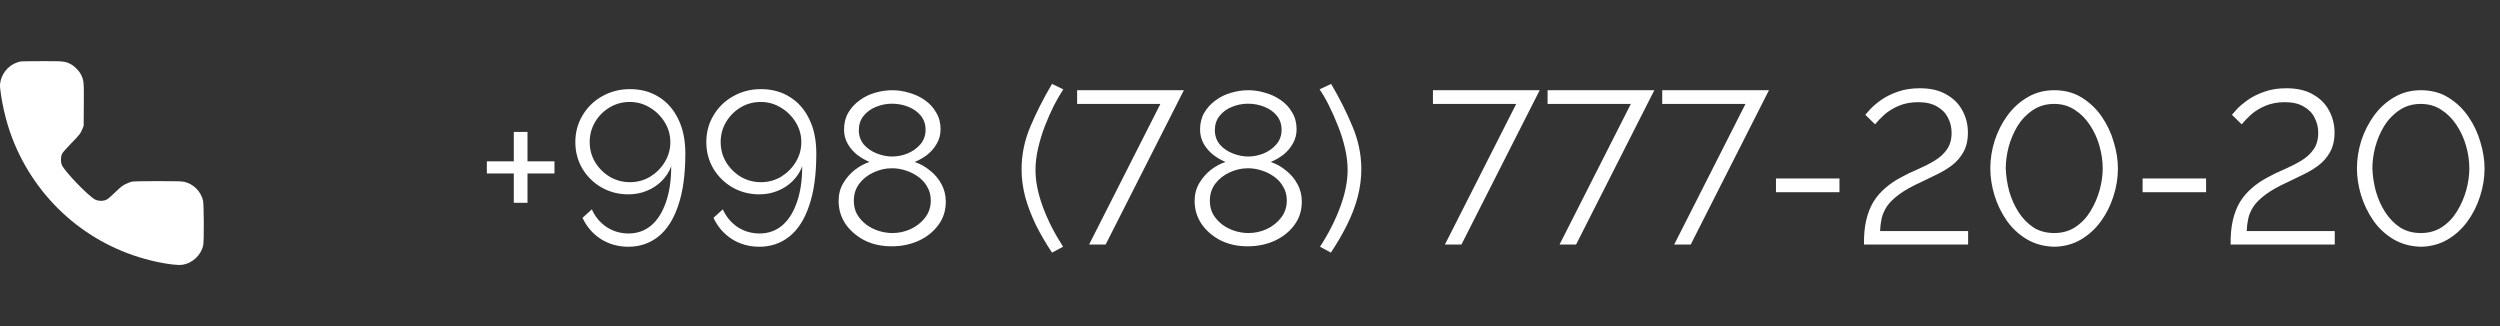 <svg width="184" height="24" viewBox="0 0 184 24" fill="none" xmlns="http://www.w3.org/2000/svg">
<rect x="0" y="0" width="184" height="24" fill="#333333" stroke="none"/>
<path fill-rule="evenodd" clip-rule="evenodd" d="M1.553 4.52C0.802 4.646 0.196 5.235 0.038 5.992C-0.009 6.215 -0.011 6.314 0.023 6.597C0.184 7.939 0.557 9.366 1.061 10.569C2.941 15.052 6.829 18.274 11.566 19.276C12.384 19.45 13.082 19.531 13.397 19.489C14.153 19.39 14.804 18.786 14.958 18.039C15.022 17.733 15.01 15.043 14.944 14.763C14.784 14.082 14.246 13.544 13.566 13.383C13.386 13.341 13.015 13.331 11.632 13.33C10.648 13.33 9.84 13.345 9.729 13.365C9.624 13.384 9.409 13.464 9.251 13.542C9.009 13.66 8.882 13.762 8.448 14.178C8.013 14.596 7.903 14.683 7.743 14.736C7.512 14.813 7.212 14.794 7.01 14.691C6.52 14.439 4.859 12.728 4.565 12.173C4.46 11.974 4.458 11.561 4.563 11.333C4.612 11.226 4.833 10.97 5.217 10.576C5.862 9.914 5.939 9.815 6.068 9.482L6.158 9.251L6.169 7.716C6.182 6.015 6.172 5.907 5.959 5.485C5.815 5.199 5.474 4.857 5.189 4.713C4.781 4.507 4.671 4.496 3.082 4.501C2.29 4.503 1.602 4.512 1.553 4.52Z" fill="white"/>
<path d="M40.808 11.872V12.768H38.824V14.928H37.816V12.768H35.832V11.872H37.816V9.712H38.824V11.872H40.808ZM42.345 10.464C42.345 11.168 42.515 11.813 42.857 12.4C43.209 12.987 43.678 13.451 44.265 13.792C44.862 14.133 45.523 14.304 46.249 14.304C46.729 14.304 47.177 14.219 47.593 14.048C48.019 13.877 48.387 13.637 48.697 13.328C49.017 13.008 49.251 12.645 49.401 12.24C49.401 13.285 49.267 14.176 49.001 14.912C48.745 15.648 48.382 16.213 47.913 16.608C47.443 16.992 46.894 17.184 46.265 17.184C45.667 17.184 45.123 17.024 44.633 16.704C44.153 16.373 43.795 15.941 43.561 15.408L42.873 16.032C43.182 16.693 43.635 17.216 44.233 17.6C44.83 17.973 45.502 18.16 46.249 18.16C47.091 18.16 47.827 17.909 48.457 17.408C49.086 16.907 49.571 16.149 49.913 15.136C50.265 14.123 50.441 12.843 50.441 11.296C50.441 10.304 50.265 9.456 49.913 8.752C49.571 8.048 49.097 7.509 48.489 7.136C47.881 6.752 47.171 6.56 46.361 6.56C45.614 6.56 44.931 6.736 44.313 7.088C43.705 7.429 43.225 7.899 42.873 8.496C42.521 9.083 42.345 9.739 42.345 10.464ZM46.345 7.504C46.889 7.504 47.385 7.643 47.833 7.92C48.281 8.187 48.643 8.544 48.921 8.992C49.198 9.44 49.337 9.931 49.337 10.464C49.337 10.997 49.198 11.488 48.921 11.936C48.654 12.373 48.297 12.731 47.849 13.008C47.401 13.275 46.905 13.408 46.361 13.408C45.827 13.408 45.331 13.275 44.873 13.008C44.425 12.731 44.067 12.373 43.801 11.936C43.534 11.488 43.401 10.992 43.401 10.448C43.401 9.915 43.534 9.424 43.801 8.976C44.067 8.528 44.425 8.171 44.873 7.904C45.321 7.637 45.811 7.504 46.345 7.504ZM51.985 10.464C51.985 11.168 52.156 11.813 52.497 12.4C52.849 12.987 53.319 13.451 53.905 13.792C54.503 14.133 55.164 14.304 55.889 14.304C56.369 14.304 56.817 14.219 57.233 14.048C57.66 13.877 58.028 13.637 58.337 13.328C58.657 13.008 58.892 12.645 59.041 12.24C59.041 13.285 58.908 14.176 58.641 14.912C58.385 15.648 58.023 16.213 57.553 16.608C57.084 16.992 56.535 17.184 55.905 17.184C55.308 17.184 54.764 17.024 54.273 16.704C53.793 16.373 53.436 15.941 53.201 15.408L52.513 16.032C52.823 16.693 53.276 17.216 53.873 17.6C54.471 17.973 55.143 18.16 55.889 18.16C56.732 18.16 57.468 17.909 58.097 17.408C58.727 16.907 59.212 16.149 59.553 15.136C59.905 14.123 60.081 12.843 60.081 11.296C60.081 10.304 59.905 9.456 59.553 8.752C59.212 8.048 58.737 7.509 58.129 7.136C57.521 6.752 56.812 6.56 56.001 6.56C55.255 6.56 54.572 6.736 53.953 7.088C53.345 7.429 52.865 7.899 52.513 8.496C52.161 9.083 51.985 9.739 51.985 10.464ZM55.985 7.504C56.529 7.504 57.025 7.643 57.473 7.92C57.921 8.187 58.284 8.544 58.561 8.992C58.839 9.44 58.977 9.931 58.977 10.464C58.977 10.997 58.839 11.488 58.561 11.936C58.295 12.373 57.937 12.731 57.489 13.008C57.041 13.275 56.545 13.408 56.001 13.408C55.468 13.408 54.972 13.275 54.513 13.008C54.065 12.731 53.708 12.373 53.441 11.936C53.175 11.488 53.041 10.992 53.041 10.448C53.041 9.915 53.175 9.424 53.441 8.976C53.708 8.528 54.065 8.171 54.513 7.904C54.961 7.637 55.452 7.504 55.985 7.504ZM69.61 14.848C69.61 15.509 69.423 16.085 69.05 16.576C68.687 17.067 68.202 17.451 67.594 17.728C66.996 17.995 66.341 18.128 65.626 18.128C64.868 18.128 64.197 17.979 63.61 17.68C63.023 17.371 62.559 16.965 62.218 16.464C61.887 15.963 61.722 15.403 61.722 14.784C61.722 14.304 61.834 13.872 62.058 13.488C62.292 13.093 62.581 12.763 62.922 12.496C63.274 12.229 63.631 12.037 63.994 11.92C63.663 11.781 63.354 11.6 63.066 11.376C62.778 11.141 62.548 10.869 62.378 10.56C62.207 10.251 62.122 9.909 62.122 9.536C62.122 9.067 62.223 8.656 62.426 8.304C62.639 7.941 62.916 7.637 63.258 7.392C63.599 7.136 63.978 6.949 64.394 6.832C64.82 6.704 65.247 6.64 65.674 6.64C66.09 6.64 66.506 6.704 66.922 6.832C67.349 6.949 67.733 7.131 68.074 7.376C68.426 7.621 68.703 7.925 68.906 8.288C69.119 8.64 69.226 9.051 69.226 9.52C69.226 9.893 69.135 10.24 68.954 10.56C68.783 10.869 68.554 11.141 68.266 11.376C67.978 11.6 67.663 11.781 67.322 11.92C67.738 12.059 68.117 12.272 68.458 12.56C68.81 12.837 69.087 13.168 69.29 13.552C69.503 13.936 69.61 14.368 69.61 14.848ZM68.506 14.768C68.506 14.384 68.421 14.048 68.25 13.76C68.09 13.461 67.866 13.211 67.578 13.008C67.3 12.805 66.991 12.651 66.65 12.544C66.319 12.437 65.983 12.384 65.642 12.384C65.183 12.384 64.735 12.485 64.298 12.688C63.871 12.88 63.519 13.157 63.242 13.52C62.975 13.872 62.842 14.293 62.842 14.784C62.842 15.157 62.922 15.488 63.082 15.776C63.252 16.064 63.477 16.315 63.754 16.528C64.031 16.731 64.335 16.885 64.666 16.992C65.007 17.099 65.349 17.152 65.69 17.152C66.148 17.152 66.591 17.056 67.018 16.864C67.455 16.661 67.812 16.379 68.09 16.016C68.367 15.653 68.506 15.237 68.506 14.768ZM63.21 9.584C63.21 9.989 63.333 10.341 63.578 10.64C63.834 10.928 64.154 11.147 64.538 11.296C64.922 11.445 65.295 11.52 65.658 11.52C66.042 11.52 66.421 11.445 66.794 11.296C67.178 11.136 67.493 10.912 67.738 10.624C67.994 10.325 68.122 9.968 68.122 9.552C68.122 9.147 68.004 8.8 67.77 8.512C67.535 8.224 67.226 8.005 66.842 7.856C66.469 7.707 66.069 7.632 65.642 7.632C65.237 7.632 64.842 7.712 64.458 7.872C64.085 8.021 63.781 8.245 63.546 8.544C63.322 8.832 63.21 9.179 63.21 9.584ZM75.188 12.464C75.188 11.376 75.407 10.32 75.844 9.296C76.282 8.261 76.81 7.221 77.428 6.176L78.26 6.576C78.047 6.896 77.818 7.291 77.572 7.76C77.338 8.229 77.114 8.736 76.9 9.28C76.698 9.813 76.532 10.357 76.404 10.912C76.276 11.467 76.212 12 76.212 12.512C76.212 13.344 76.394 14.251 76.756 15.232C77.119 16.213 77.615 17.189 78.244 18.16L77.428 18.592C76.98 17.92 76.586 17.243 76.244 16.56C75.914 15.877 75.652 15.195 75.46 14.512C75.279 13.819 75.188 13.136 75.188 12.464ZM85.405 7.648H79.277V6.64H87.133L81.373 18H80.157L85.405 7.648ZM95.813 14.848C95.813 15.509 95.626 16.085 95.253 16.576C94.89 17.067 94.405 17.451 93.797 17.728C93.2 17.995 92.544 18.128 91.829 18.128C91.072 18.128 90.4 17.979 89.813 17.68C89.226 17.371 88.762 16.965 88.421 16.464C88.09 15.963 87.925 15.403 87.925 14.784C87.925 14.304 88.037 13.872 88.261 13.488C88.496 13.093 88.784 12.763 89.125 12.496C89.477 12.229 89.834 12.037 90.197 11.92C89.866 11.781 89.557 11.6 89.269 11.376C88.981 11.141 88.752 10.869 88.581 10.56C88.41 10.251 88.325 9.909 88.325 9.536C88.325 9.067 88.426 8.656 88.629 8.304C88.842 7.941 89.12 7.637 89.461 7.392C89.802 7.136 90.181 6.949 90.597 6.832C91.024 6.704 91.45 6.64 91.877 6.64C92.293 6.64 92.709 6.704 93.125 6.832C93.552 6.949 93.936 7.131 94.277 7.376C94.629 7.621 94.906 7.925 95.109 8.288C95.322 8.64 95.429 9.051 95.429 9.52C95.429 9.893 95.338 10.24 95.157 10.56C94.986 10.869 94.757 11.141 94.469 11.376C94.181 11.6 93.866 11.781 93.525 11.92C93.941 12.059 94.32 12.272 94.661 12.56C95.013 12.837 95.29 13.168 95.493 13.552C95.706 13.936 95.813 14.368 95.813 14.848ZM94.709 14.768C94.709 14.384 94.624 14.048 94.453 13.76C94.293 13.461 94.069 13.211 93.781 13.008C93.504 12.805 93.194 12.651 92.853 12.544C92.522 12.437 92.186 12.384 91.845 12.384C91.386 12.384 90.938 12.485 90.501 12.688C90.074 12.88 89.722 13.157 89.445 13.52C89.178 13.872 89.045 14.293 89.045 14.784C89.045 15.157 89.125 15.488 89.285 15.776C89.456 16.064 89.68 16.315 89.957 16.528C90.234 16.731 90.538 16.885 90.869 16.992C91.21 17.099 91.552 17.152 91.893 17.152C92.352 17.152 92.794 17.056 93.221 16.864C93.658 16.661 94.016 16.379 94.293 16.016C94.57 15.653 94.709 15.237 94.709 14.768ZM89.413 9.584C89.413 9.989 89.536 10.341 89.781 10.64C90.037 10.928 90.357 11.147 90.741 11.296C91.125 11.445 91.498 11.52 91.861 11.52C92.245 11.52 92.624 11.445 92.997 11.296C93.381 11.136 93.696 10.912 93.941 10.624C94.197 10.325 94.325 9.968 94.325 9.552C94.325 9.147 94.208 8.8 93.973 8.512C93.738 8.224 93.429 8.005 93.045 7.856C92.672 7.707 92.272 7.632 91.845 7.632C91.44 7.632 91.045 7.712 90.661 7.872C90.288 8.021 89.984 8.245 89.749 8.544C89.525 8.832 89.413 9.179 89.413 9.584ZM100.193 12.464C100.193 13.136 100.103 13.819 99.921 14.512C99.74 15.195 99.479 15.877 99.137 16.56C98.796 17.243 98.401 17.92 97.953 18.592L97.153 18.16C97.783 17.189 98.279 16.213 98.641 15.232C99.004 14.251 99.185 13.344 99.185 12.512C99.185 12 99.121 11.467 98.993 10.912C98.865 10.357 98.695 9.813 98.481 9.28C98.268 8.736 98.044 8.229 97.809 7.76C97.575 7.291 97.345 6.896 97.121 6.576L97.969 6.176C98.588 7.221 99.111 8.261 99.537 9.296C99.975 10.32 100.193 11.376 100.193 12.464ZM111.593 7.648H105.465V6.64H113.321L107.561 18H106.345L111.593 7.648ZM120.03 7.648H113.902V6.64H121.758L115.998 18H114.782L120.03 7.648ZM128.468 7.648H122.34V6.64H130.196L124.436 18H123.22L128.468 7.648ZM130.712 14.144V13.136H135.384V14.144H130.712ZM137.19 18C137.179 17.328 137.233 16.736 137.35 16.224C137.467 15.712 137.643 15.259 137.878 14.864C138.123 14.469 138.417 14.128 138.758 13.84C139.099 13.541 139.483 13.28 139.91 13.056C140.315 12.832 140.737 12.629 141.174 12.448C141.611 12.256 142.017 12.048 142.39 11.824C142.763 11.6 143.062 11.328 143.286 11.008C143.521 10.677 143.638 10.267 143.638 9.776C143.638 9.371 143.547 8.997 143.366 8.656C143.195 8.315 142.929 8.043 142.566 7.84C142.203 7.627 141.745 7.52 141.19 7.52C140.646 7.52 140.161 7.611 139.734 7.792C139.318 7.973 138.966 8.192 138.678 8.448C138.401 8.704 138.177 8.939 138.006 9.152L137.286 8.448C137.35 8.373 137.478 8.229 137.67 8.016C137.873 7.803 138.139 7.579 138.47 7.344C138.811 7.109 139.211 6.912 139.67 6.752C140.139 6.581 140.683 6.496 141.302 6.496C142.091 6.496 142.747 6.651 143.27 6.96C143.793 7.259 144.182 7.653 144.438 8.144C144.705 8.635 144.838 9.173 144.838 9.76C144.838 10.325 144.726 10.805 144.502 11.2C144.289 11.584 144.006 11.909 143.654 12.176C143.313 12.432 142.939 12.656 142.534 12.848C142.139 13.04 141.766 13.221 141.414 13.392C140.731 13.701 140.187 14.005 139.782 14.304C139.377 14.603 139.073 14.901 138.87 15.2C138.678 15.499 138.55 15.797 138.486 16.096C138.422 16.395 138.385 16.699 138.374 17.008H144.854V18H137.19ZM151.191 18.16C150.423 18.139 149.745 17.952 149.159 17.6C148.572 17.248 148.081 16.789 147.687 16.224C147.292 15.648 146.993 15.029 146.791 14.368C146.588 13.696 146.487 13.04 146.487 12.4C146.487 11.717 146.593 11.035 146.807 10.352C147.031 9.669 147.345 9.051 147.751 8.496C148.167 7.931 148.663 7.483 149.239 7.152C149.815 6.811 150.465 6.64 151.191 6.64C151.969 6.64 152.647 6.821 153.223 7.184C153.809 7.547 154.3 8.016 154.695 8.592C155.089 9.168 155.383 9.792 155.575 10.464C155.777 11.136 155.879 11.781 155.879 12.4C155.879 13.093 155.767 13.781 155.543 14.464C155.329 15.136 155.02 15.749 154.615 16.304C154.209 16.859 153.713 17.307 153.127 17.648C152.551 17.979 151.905 18.149 151.191 18.16ZM147.623 12.4C147.644 12.955 147.729 13.515 147.879 14.08C148.039 14.635 148.268 15.147 148.567 15.616C148.865 16.075 149.228 16.448 149.655 16.736C150.092 17.013 150.604 17.152 151.191 17.152C151.788 17.152 152.311 17.003 152.759 16.704C153.207 16.405 153.575 16.016 153.863 15.536C154.161 15.045 154.385 14.528 154.535 13.984C154.684 13.429 154.759 12.901 154.759 12.4C154.759 11.845 154.679 11.291 154.519 10.736C154.359 10.171 154.124 9.659 153.815 9.2C153.505 8.731 153.132 8.357 152.695 8.08C152.257 7.792 151.756 7.648 151.191 7.648C150.583 7.648 150.055 7.803 149.607 8.112C149.159 8.411 148.785 8.8 148.487 9.28C148.199 9.76 147.98 10.277 147.831 10.832C147.692 11.376 147.623 11.899 147.623 12.4ZM157.696 14.144V13.136H162.368V14.144H157.696ZM164.174 18C164.164 17.328 164.217 16.736 164.334 16.224C164.452 15.712 164.628 15.259 164.862 14.864C165.108 14.469 165.401 14.128 165.742 13.84C166.084 13.541 166.468 13.28 166.894 13.056C167.3 12.832 167.721 12.629 168.158 12.448C168.596 12.256 169.001 12.048 169.374 11.824C169.748 11.6 170.046 11.328 170.27 11.008C170.505 10.677 170.622 10.267 170.622 9.776C170.622 9.371 170.532 8.997 170.35 8.656C170.18 8.315 169.913 8.043 169.55 7.84C169.188 7.627 168.729 7.52 168.174 7.52C167.63 7.52 167.145 7.611 166.718 7.792C166.302 7.973 165.95 8.192 165.662 8.448C165.385 8.704 165.161 8.939 164.99 9.152L164.27 8.448C164.334 8.373 164.462 8.229 164.654 8.016C164.857 7.803 165.124 7.579 165.454 7.344C165.796 7.109 166.196 6.912 166.654 6.752C167.124 6.581 167.668 6.496 168.286 6.496C169.076 6.496 169.732 6.651 170.254 6.96C170.777 7.259 171.166 7.653 171.422 8.144C171.689 8.635 171.822 9.173 171.822 9.76C171.822 10.325 171.71 10.805 171.486 11.2C171.273 11.584 170.99 11.909 170.638 12.176C170.297 12.432 169.924 12.656 169.518 12.848C169.124 13.04 168.75 13.221 168.398 13.392C167.716 13.701 167.172 14.005 166.766 14.304C166.361 14.603 166.057 14.901 165.854 15.2C165.662 15.499 165.534 15.797 165.47 16.096C165.406 16.395 165.369 16.699 165.358 17.008H171.838V18H164.174ZM178.175 18.16C177.407 18.139 176.73 17.952 176.143 17.6C175.556 17.248 175.066 16.789 174.671 16.224C174.276 15.648 173.978 15.029 173.775 14.368C173.572 13.696 173.471 13.04 173.471 12.4C173.471 11.717 173.578 11.035 173.791 10.352C174.015 9.669 174.33 9.051 174.735 8.496C175.151 7.931 175.647 7.483 176.223 7.152C176.799 6.811 177.45 6.64 178.175 6.64C178.954 6.64 179.631 6.821 180.207 7.184C180.794 7.547 181.284 8.016 181.679 8.592C182.074 9.168 182.367 9.792 182.559 10.464C182.762 11.136 182.863 11.781 182.863 12.4C182.863 13.093 182.751 13.781 182.527 14.464C182.314 15.136 182.004 15.749 181.599 16.304C181.194 16.859 180.698 17.307 180.111 17.648C179.535 17.979 178.89 18.149 178.175 18.16ZM174.607 12.4C174.628 12.955 174.714 13.515 174.863 14.08C175.023 14.635 175.252 15.147 175.551 15.616C175.85 16.075 176.212 16.448 176.639 16.736C177.076 17.013 177.588 17.152 178.175 17.152C178.772 17.152 179.295 17.003 179.743 16.704C180.191 16.405 180.559 16.016 180.847 15.536C181.146 15.045 181.37 14.528 181.519 13.984C181.668 13.429 181.743 12.901 181.743 12.4C181.743 11.845 181.663 11.291 181.503 10.736C181.343 10.171 181.108 9.659 180.799 9.2C180.49 8.731 180.116 8.357 179.679 8.08C179.242 7.792 178.74 7.648 178.175 7.648C177.567 7.648 177.039 7.803 176.591 8.112C176.143 8.411 175.77 8.8 175.471 9.28C175.183 9.76 174.964 10.277 174.815 10.832C174.676 11.376 174.607 11.899 174.607 12.4Z" fill="white"/>
</svg>

